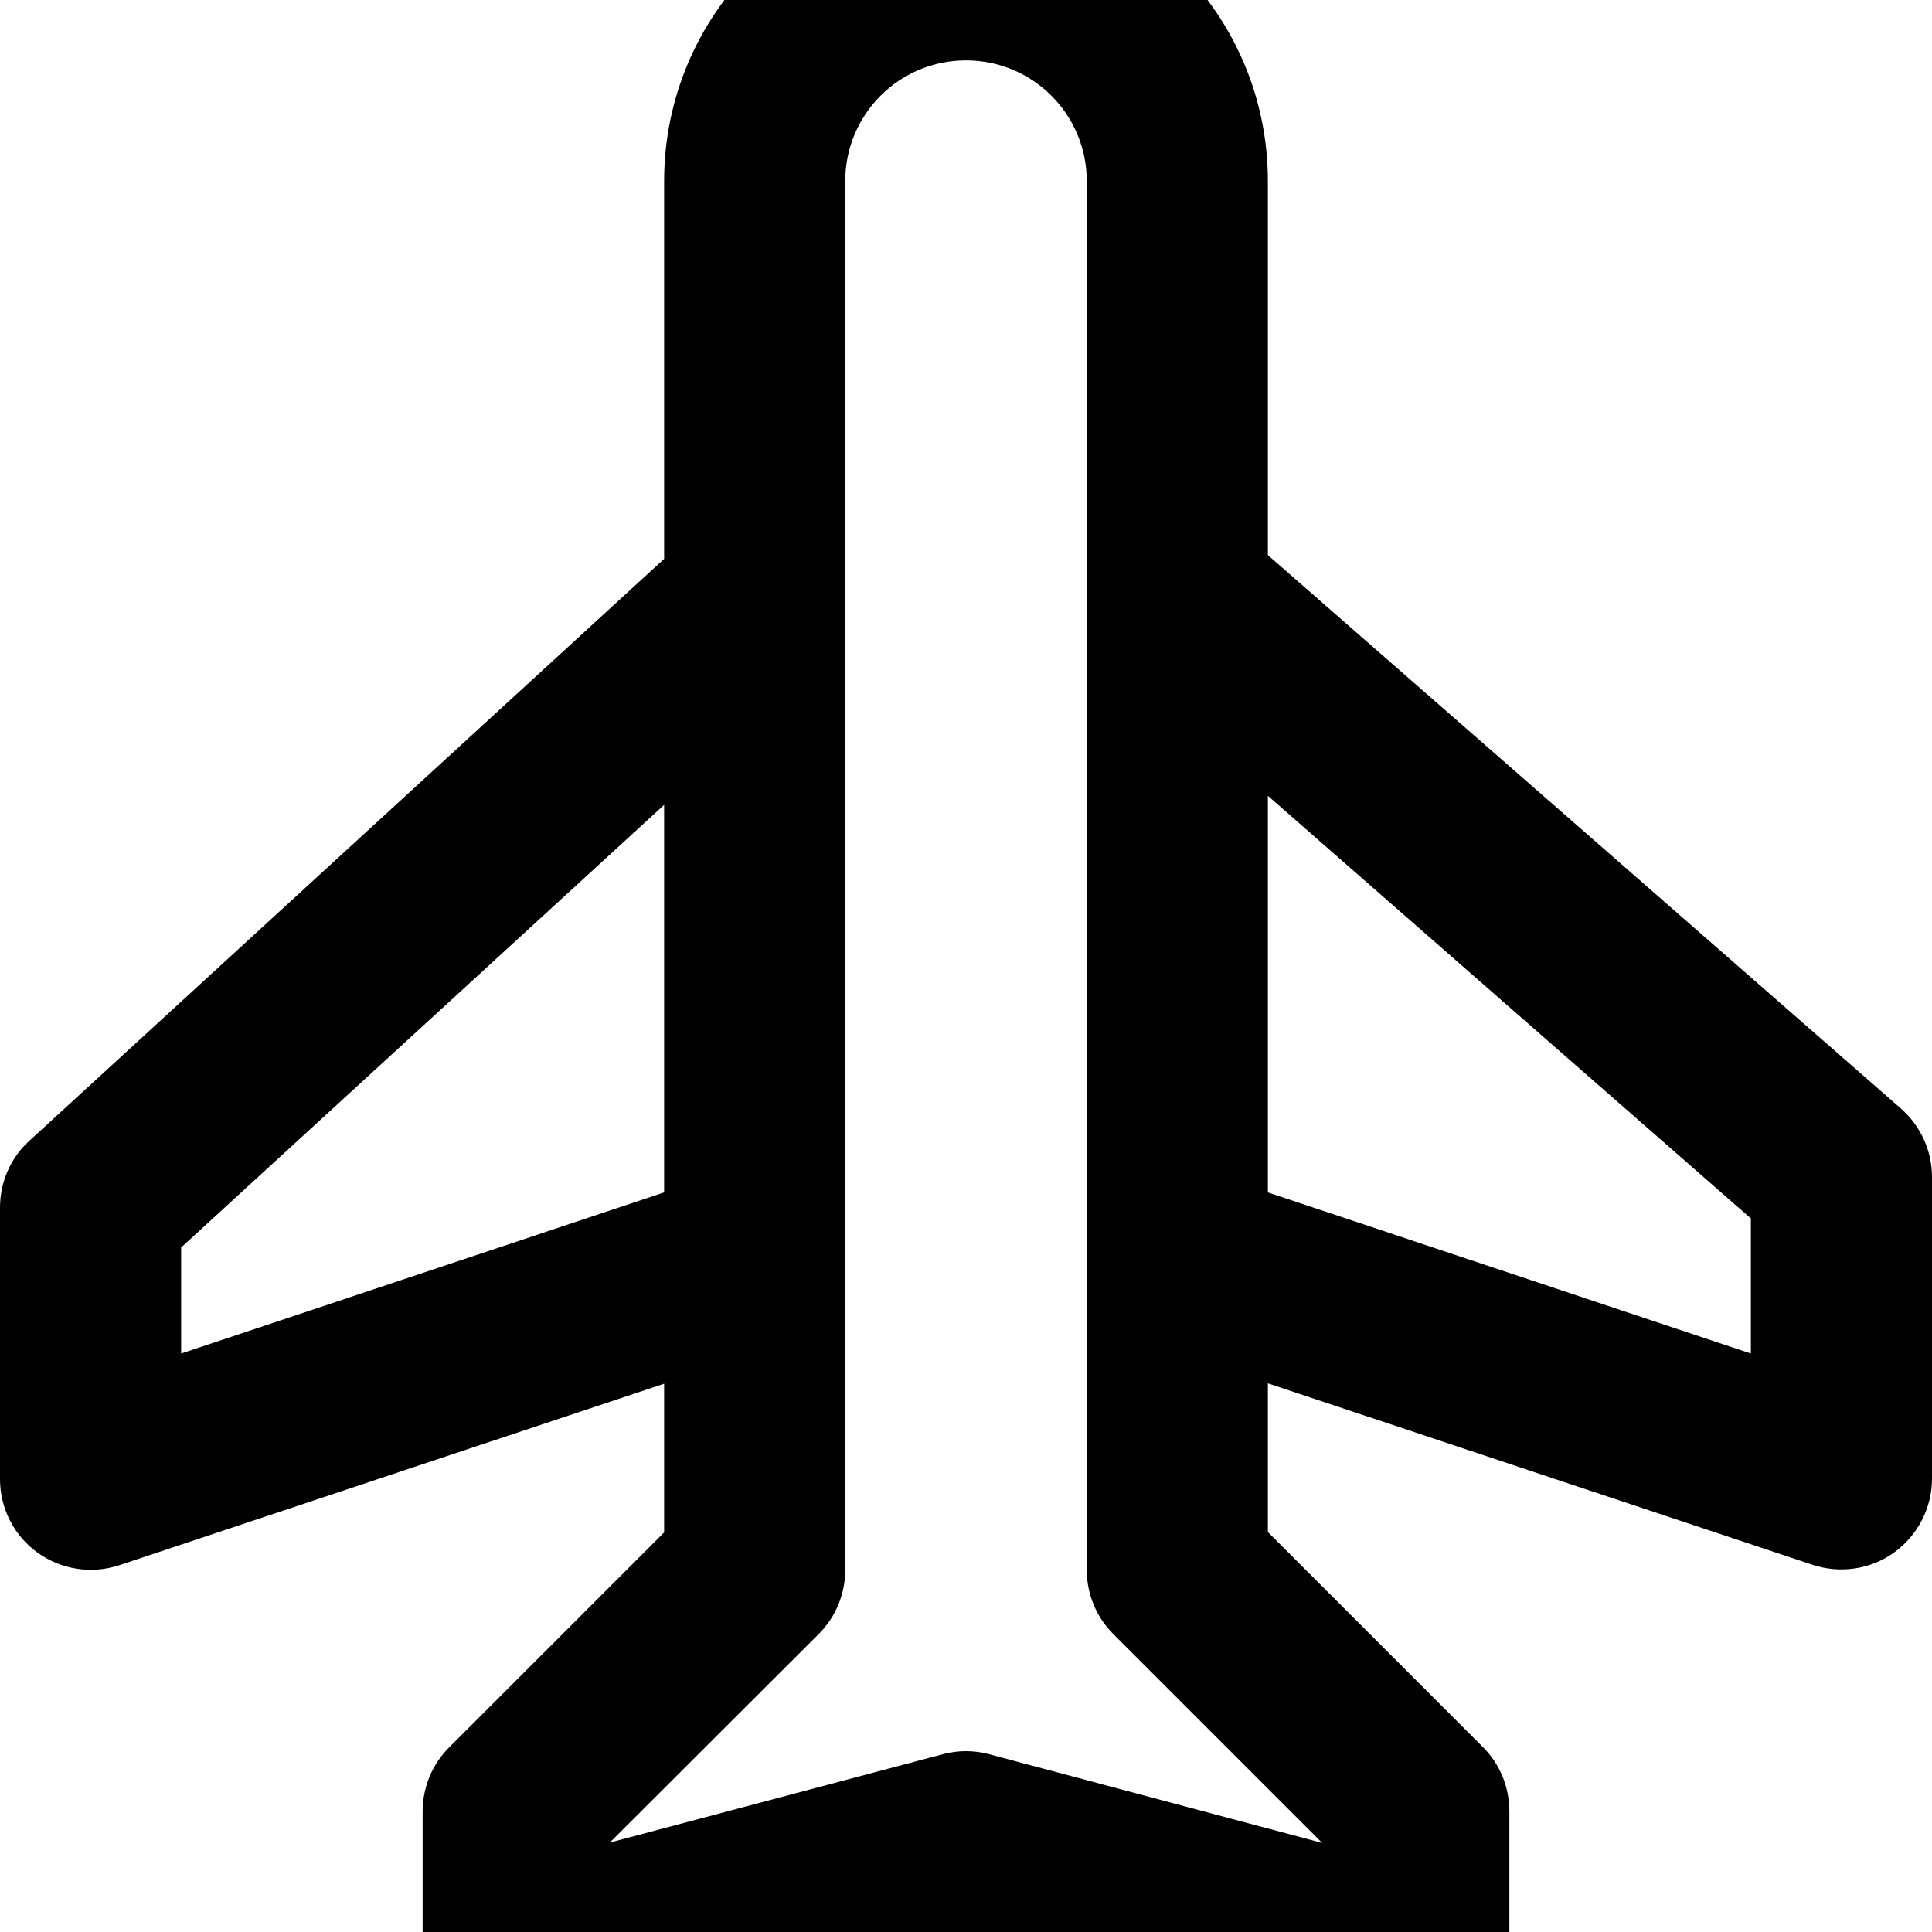 <svg xmlns="http://www.w3.org/2000/svg" viewBox="0 0 512 512"><!--! Font Awesome Pro 7.0.1 by @fontawesome - https://fontawesome.com License - https://fontawesome.com/license (Commercial License) Copyright 2025 Fonticons, Inc. --><path fill="currentColor" d="M256-32c-44.2 0-80 35.8-80 80L176 148.1 7.8 302.3c-5 4.5-7.8 11-7.8 17.7l0 72c0 7.7 3.7 15 10 19.5s14.3 5.7 21.6 3.3l144.4-48.1 0 39.4-57 57c-4.5 4.5-7 10.6-7 17l0 40c0 7.5 3.5 14.5 9.4 19s13.6 6.1 20.8 4.2L256 512.8 369.8 543.2c7.2 1.9 14.9 .4 20.8-4.2s9.4-11.6 9.4-19l0-40c0-6.4-2.5-12.5-7-17l-57-57 0-39.4 144.4 48.1c7.3 2.4 15.4 1.2 21.6-3.3s10-11.8 10-19.5l0-80c0-6.9-3-13.5-8.2-18.1L336 147.1 336 48c0-44.2-35.8-80-80-80zM224 48c0-17.7 14.3-32 32-32s32 14.3 32 32l0 110c0 .7 0 1.3 .1 2l-.1 0 0 256c0 6.4 2.5 12.5 7 17l55.4 55.4-88.2-23.5c-4.1-1.1-8.3-1.1-12.4 0L161.6 488.3 217 433c4.5-4.5 7-10.6 7-17l0-256 0 0c0-.4 0-.9 0-1.3L224 48zM176 213.2l0 102.8-128 42.7 0-28.1 128-117.3zM336 316l0-105.1 128 112 0 35.8-128-42.7z"/></svg>
